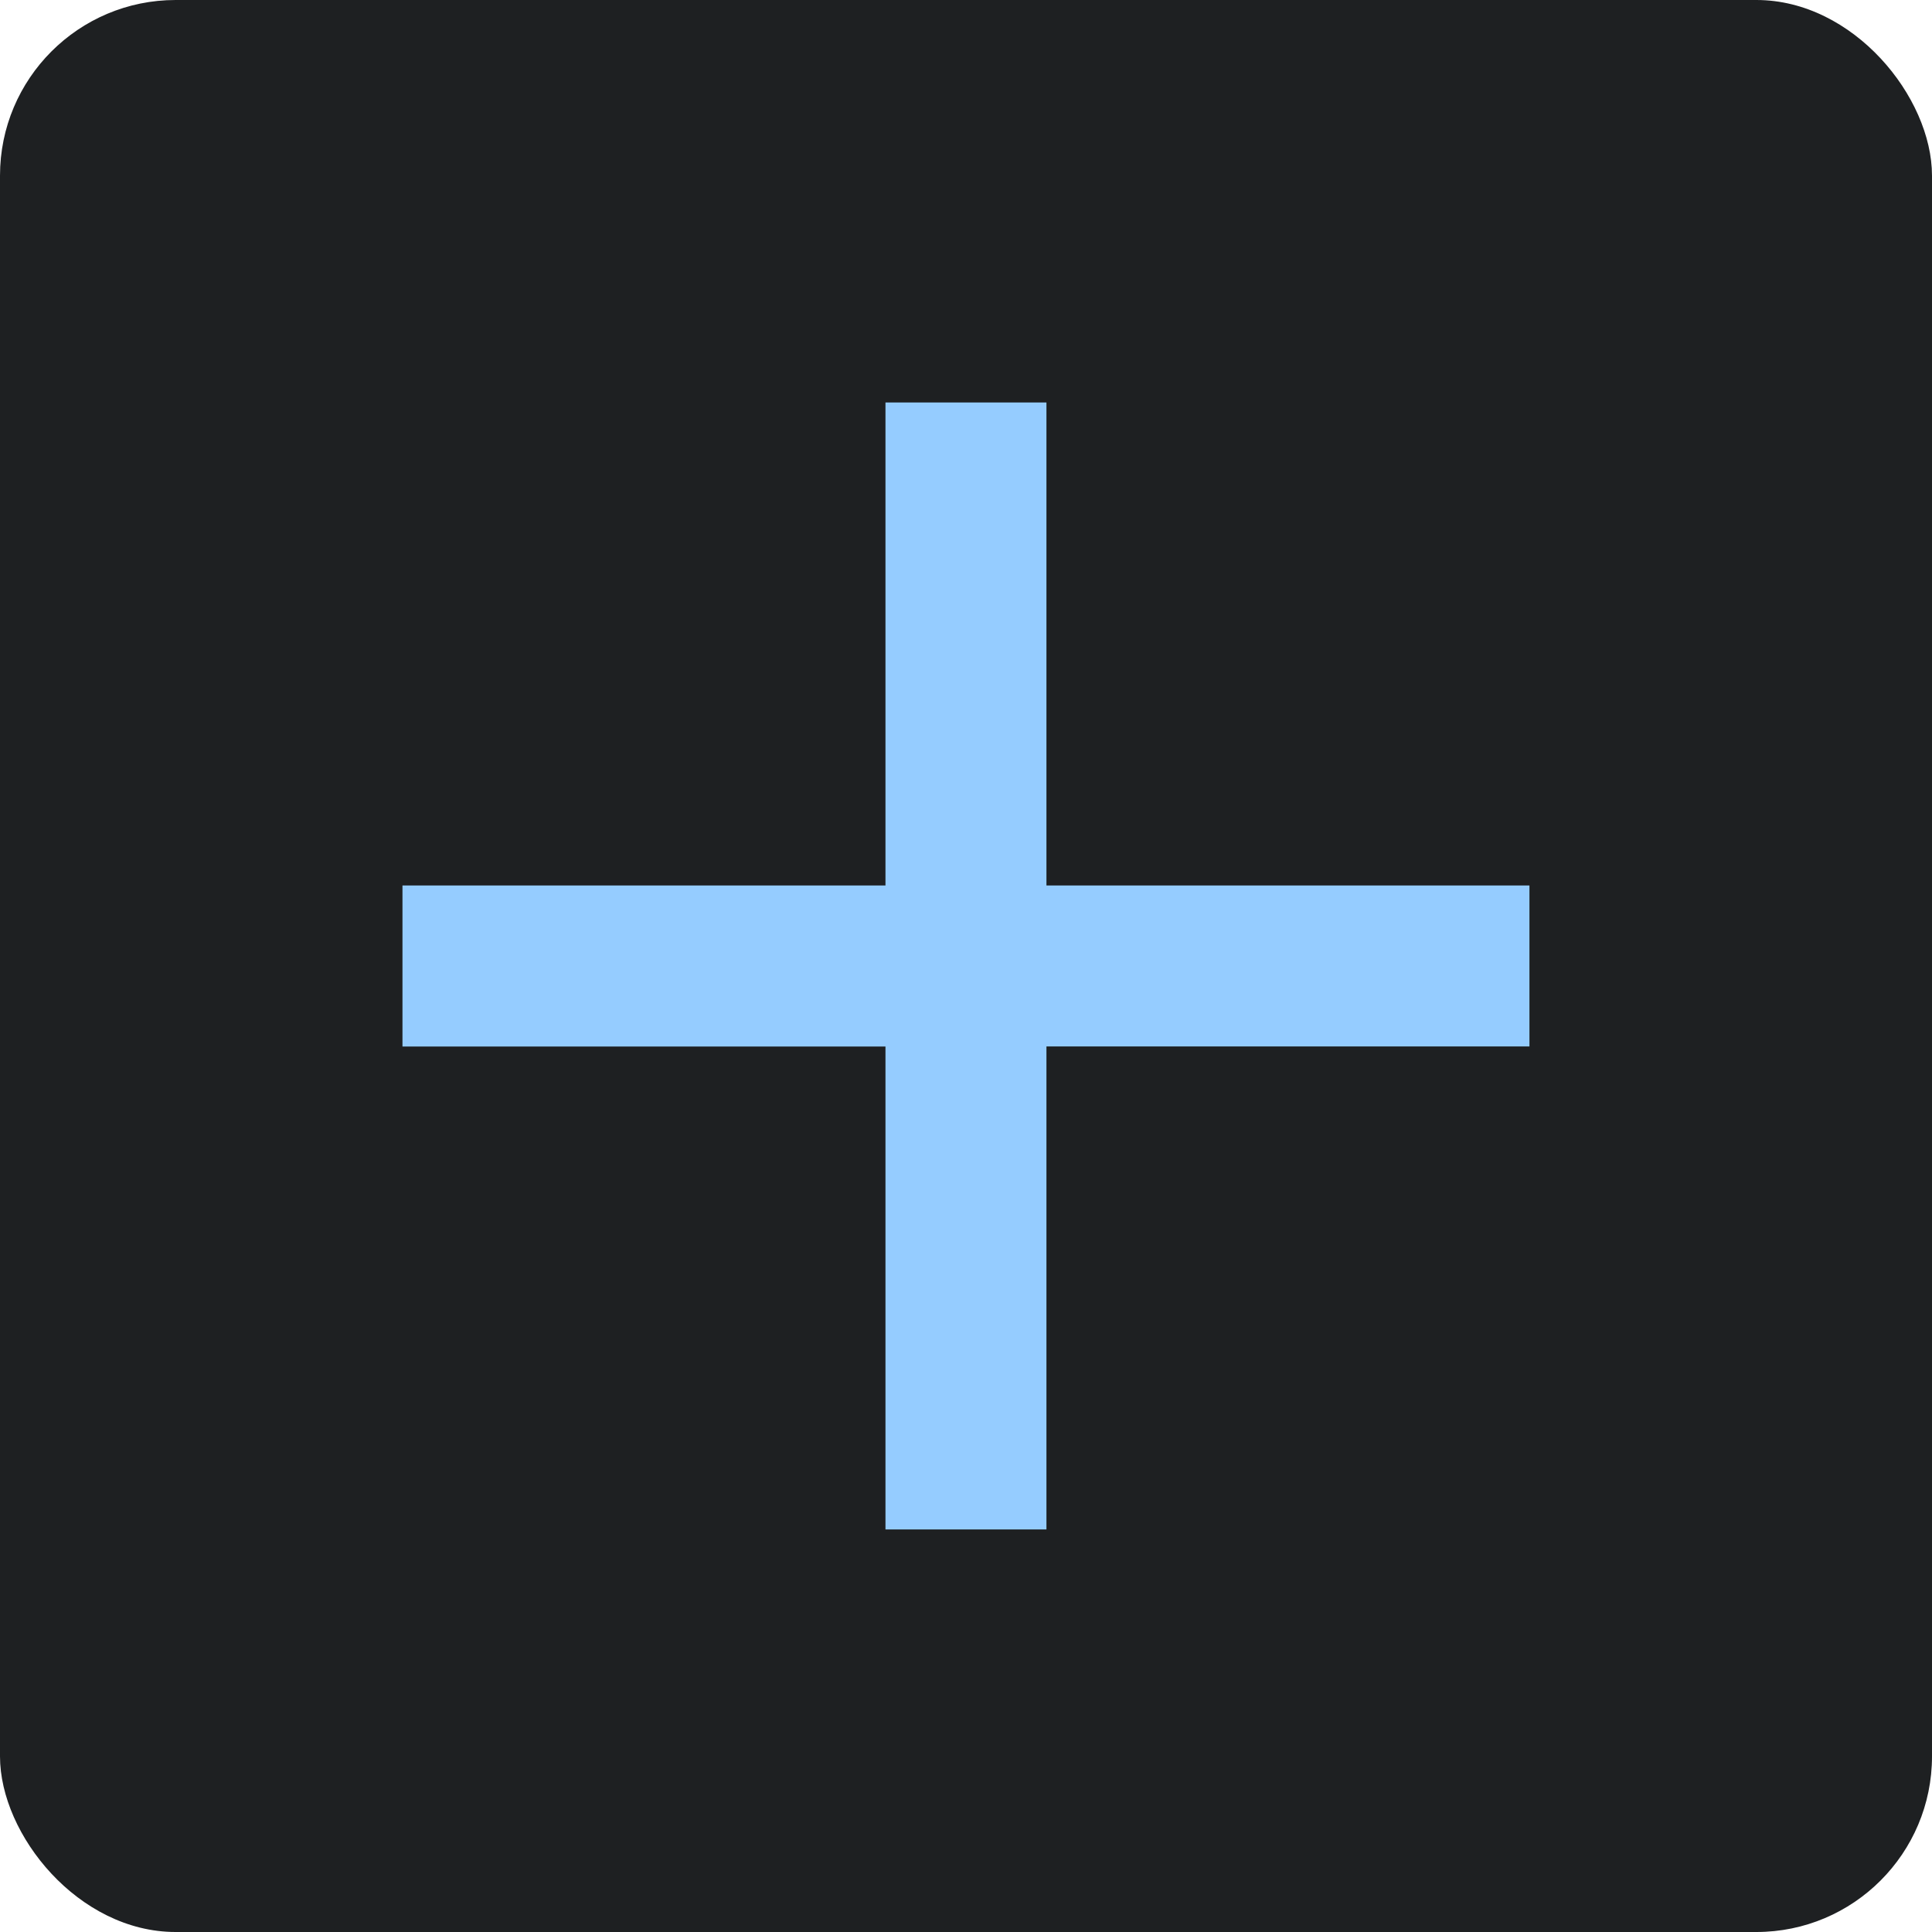 <svg height="22" width="22" xmlns="http://www.w3.org/2000/svg">
  <style type="text/css" id="current-color-scheme">
    .ColorScheme-Accent {
      color: #95ccff;
    }

    .ColorScheme-Background {
      color: #1e2022;
    }
  </style>
  <rect width="22" height="22" rx="2" class="ColorScheme-Background" fill="currentColor" />
  <path d="M 10.083,11.917 H 4.583 V 10.083 H 10.083 V 4.583 h 1.833 v 5.5 h 5.5 v 1.833 h -5.5 v 5.5 h -1.833 z"
    class="ColorScheme-Accent" fill="currentColor" />
</svg>